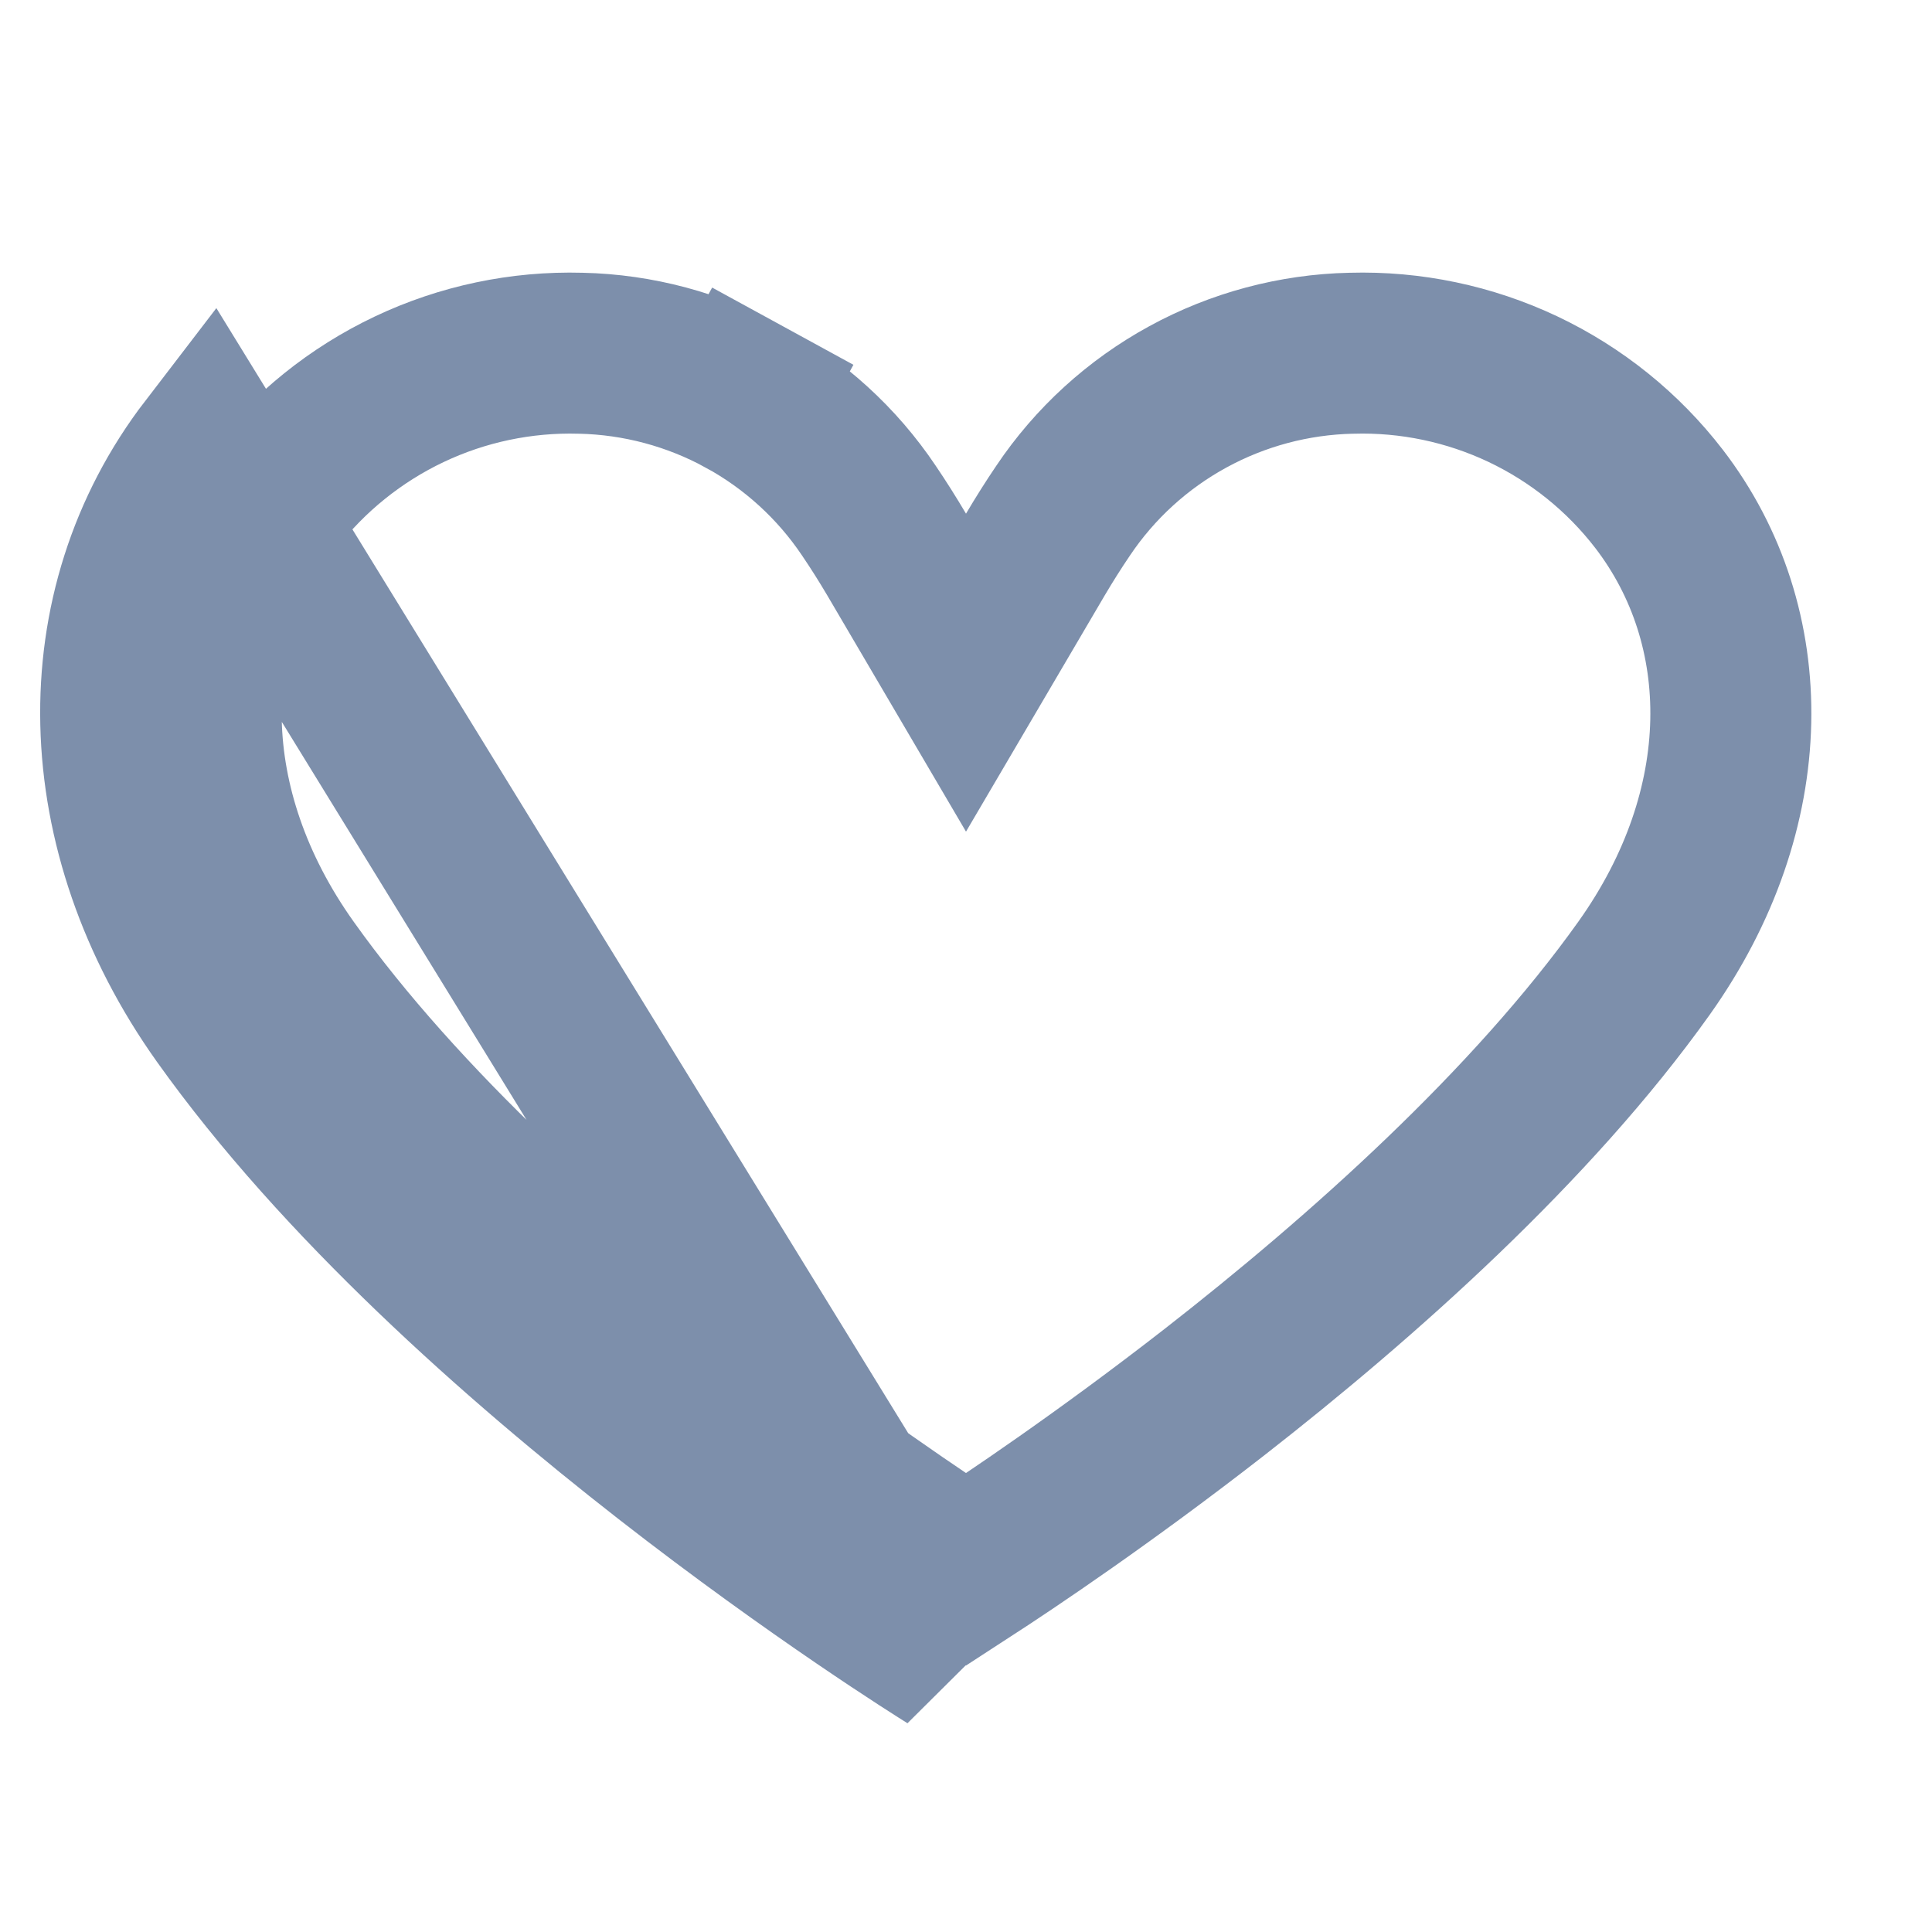 <svg width="24" height="24" viewBox="0 0 24 24" fill="none" xmlns="http://www.w3.org/2000/svg">
<path d="M3.577 12.027C4.969 13.983 7.077 15.861 8.912 17.292C10.273 18.353 11.448 19.14 12 19.498C12.552 19.14 13.727 18.352 15.088 17.292C16.923 15.861 19.031 13.982 20.423 12.027L20.423 12.027C21.832 10.048 21.824 7.78 20.61 6.198C20.162 5.616 19.582 5.149 18.918 4.834C18.254 4.52 17.525 4.367 16.791 4.388L16.783 4.388L16.783 4.388C16.074 4.404 15.378 4.59 14.756 4.93C14.133 5.27 13.601 5.755 13.206 6.344L13.204 6.347C13.086 6.521 12.972 6.702 12.862 6.888L12 8.356L11.138 6.888C11.028 6.702 10.914 6.521 10.796 6.347L10.794 6.344C10.399 5.755 9.867 5.27 9.244 4.93L9.724 4.052L9.244 4.93C8.622 4.59 7.926 4.404 7.217 4.388L7.211 4.388C6.476 4.368 5.747 4.521 5.083 4.836C4.419 5.151 3.839 5.618 3.389 6.199C2.176 7.781 2.169 10.048 3.577 12.027ZM3.577 12.027L2.762 12.607M3.577 12.027L2.762 12.607M2.762 12.607C1.14 10.327 1.075 7.573 2.597 5.589L11.802 20.558C11.555 20.404 5.715 16.755 2.762 12.607ZM12.33 19.708L12.329 19.707L12.33 19.708Z" stroke="#7D8FAB" stroke-width="2"/>
</svg>
